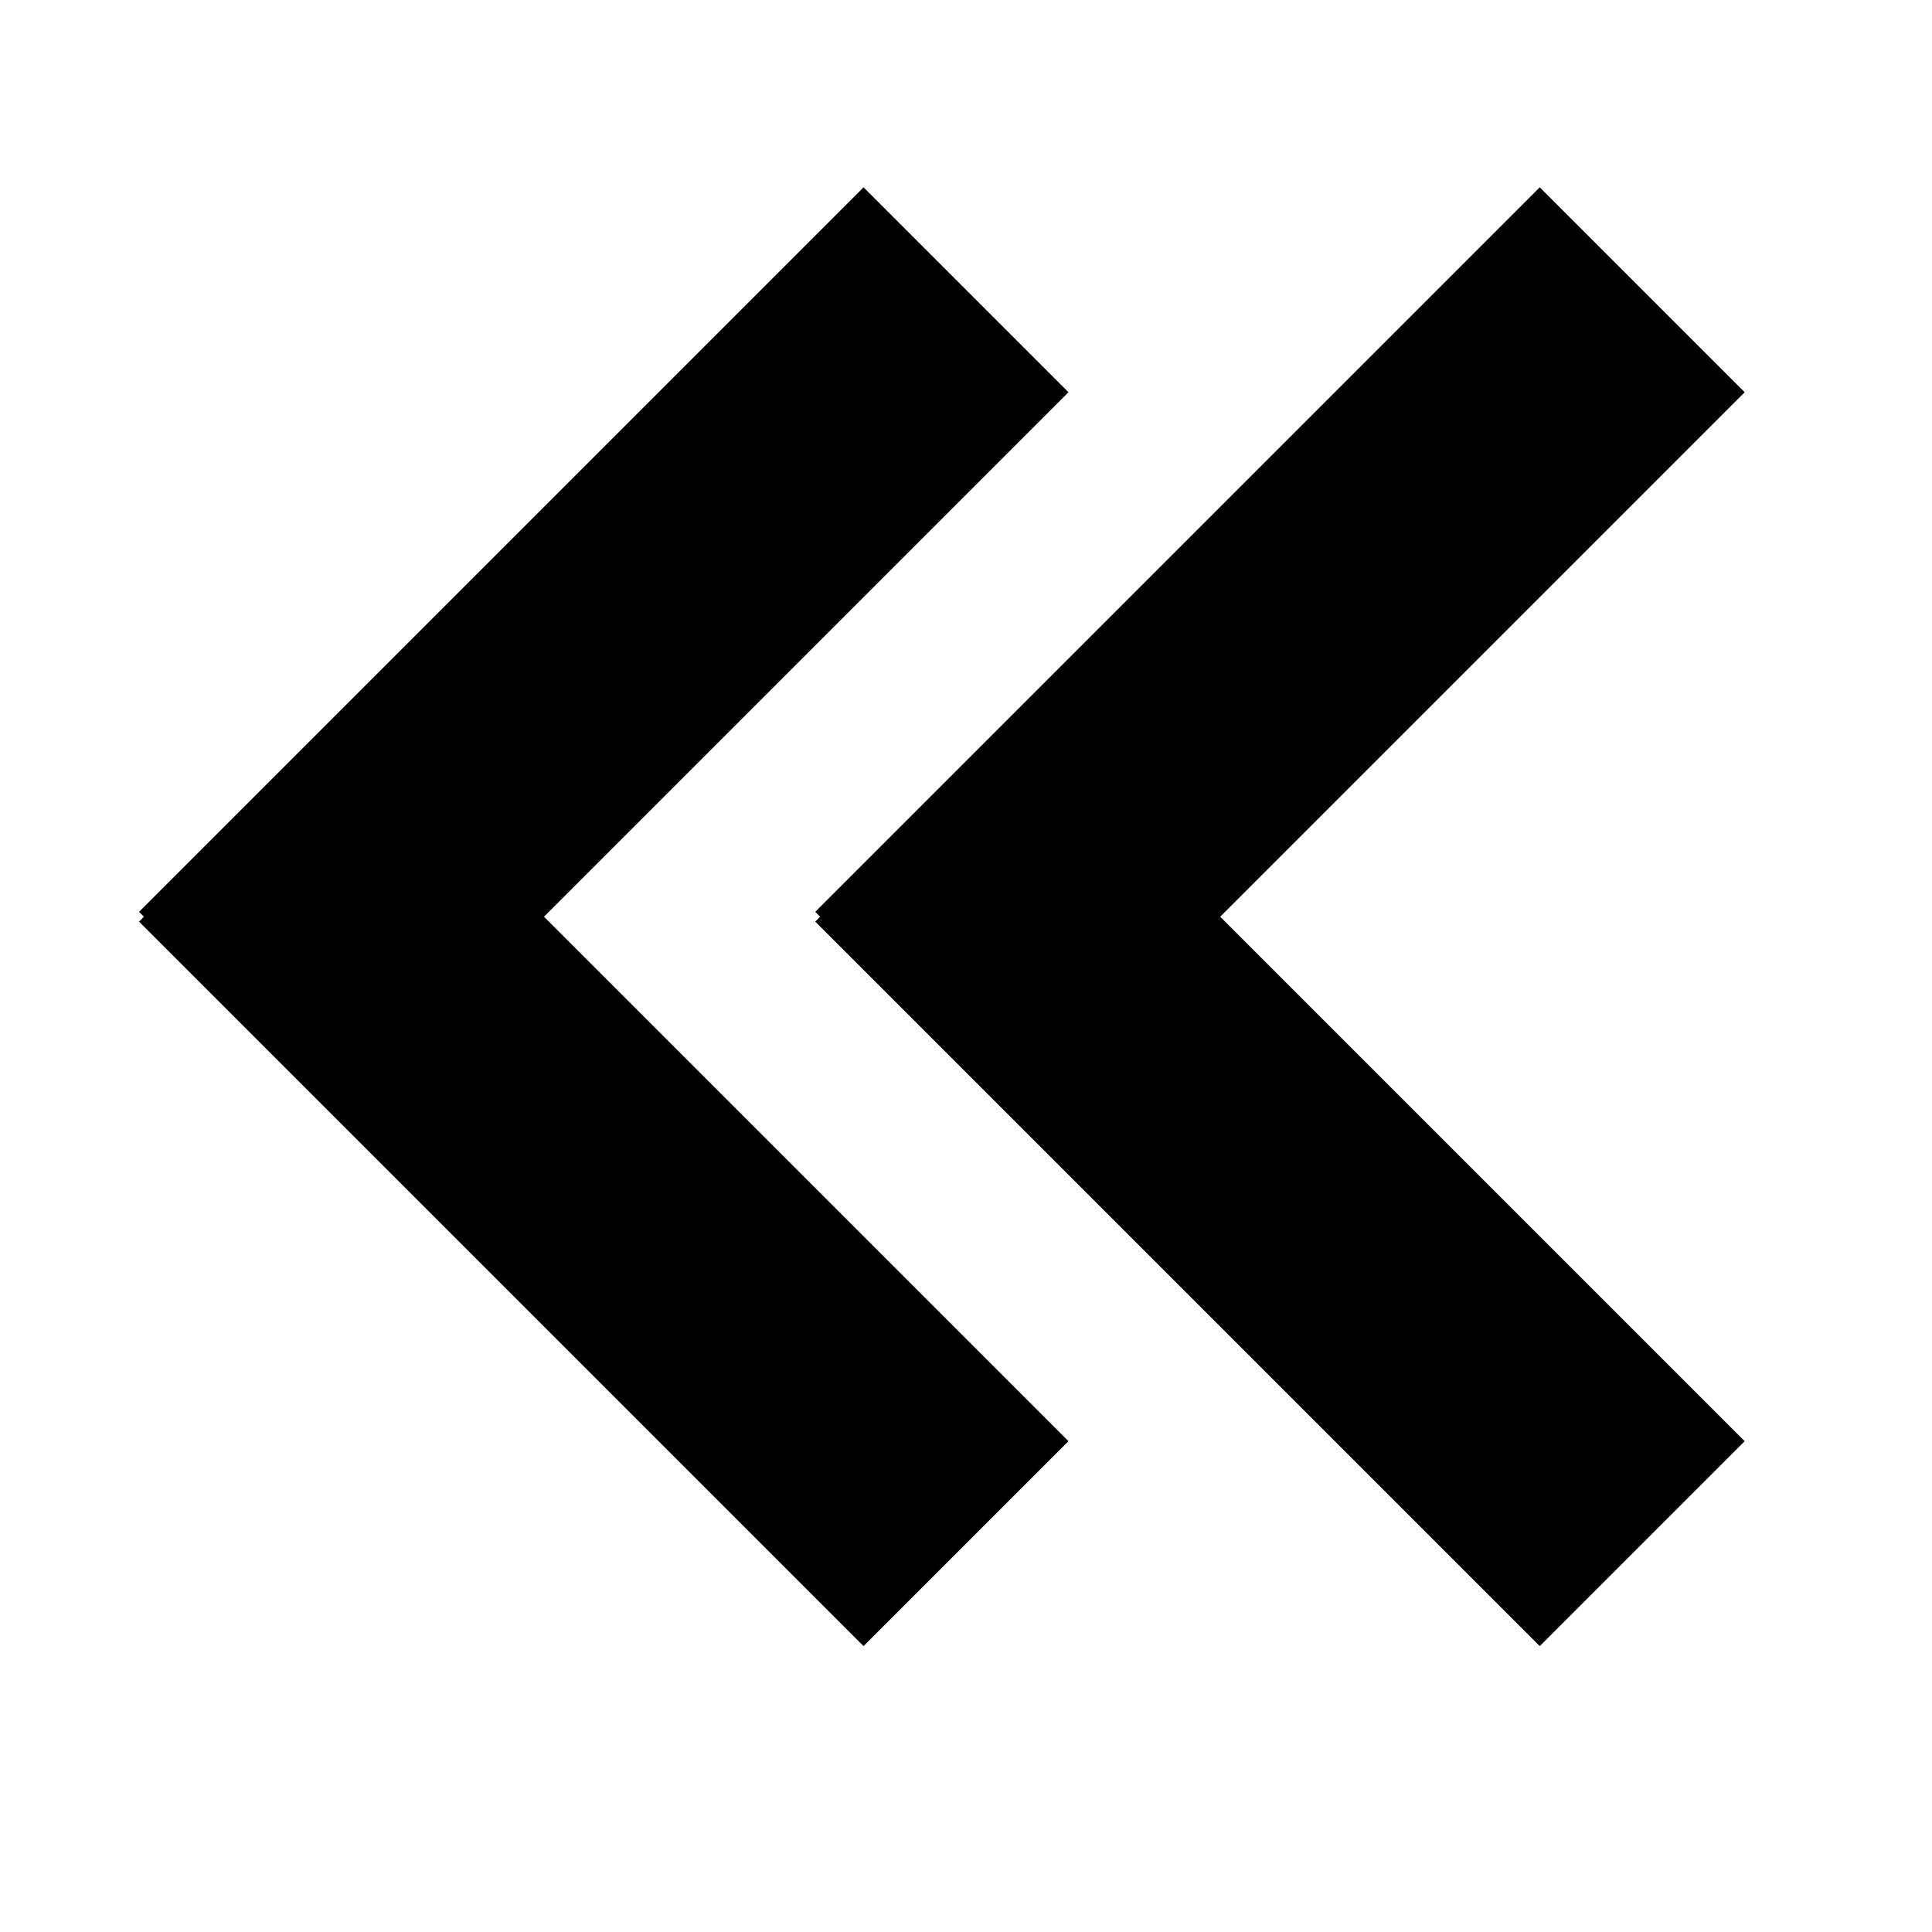 <svg width="200" height="200" xmlns="http://www.w3.org/2000/svg">
 <g>
  <title>Layer 1</title>
  <g id="svg_5">
   <line stroke-width="30" stroke-linecap="undefined" stroke-linejoin="undefined" id="svg_3" y2="105" x2="95" y1="30" x1="170" stroke="#000" fill="none"/>
   <line stroke="#000" stroke-width="30" stroke-linecap="undefined" stroke-linejoin="undefined" id="svg_4" y2="159.798" x2="170" y1="84.798" x1="95" fill="none"/>
  </g>
  <g stroke="null" id="svg_8">
   <line stroke="#000" stroke-width="30" stroke-linecap="undefined" stroke-linejoin="undefined" id="svg_6" y2="105" x2="25" y1="30" x1="100" fill="none"/>
   <line stroke="#000" stroke-width="30" stroke-linecap="undefined" stroke-linejoin="undefined" id="svg_7" y2="159.798" x2="100" y1="84.798" x1="25" fill="none"/>
  </g>
 </g>

</svg>